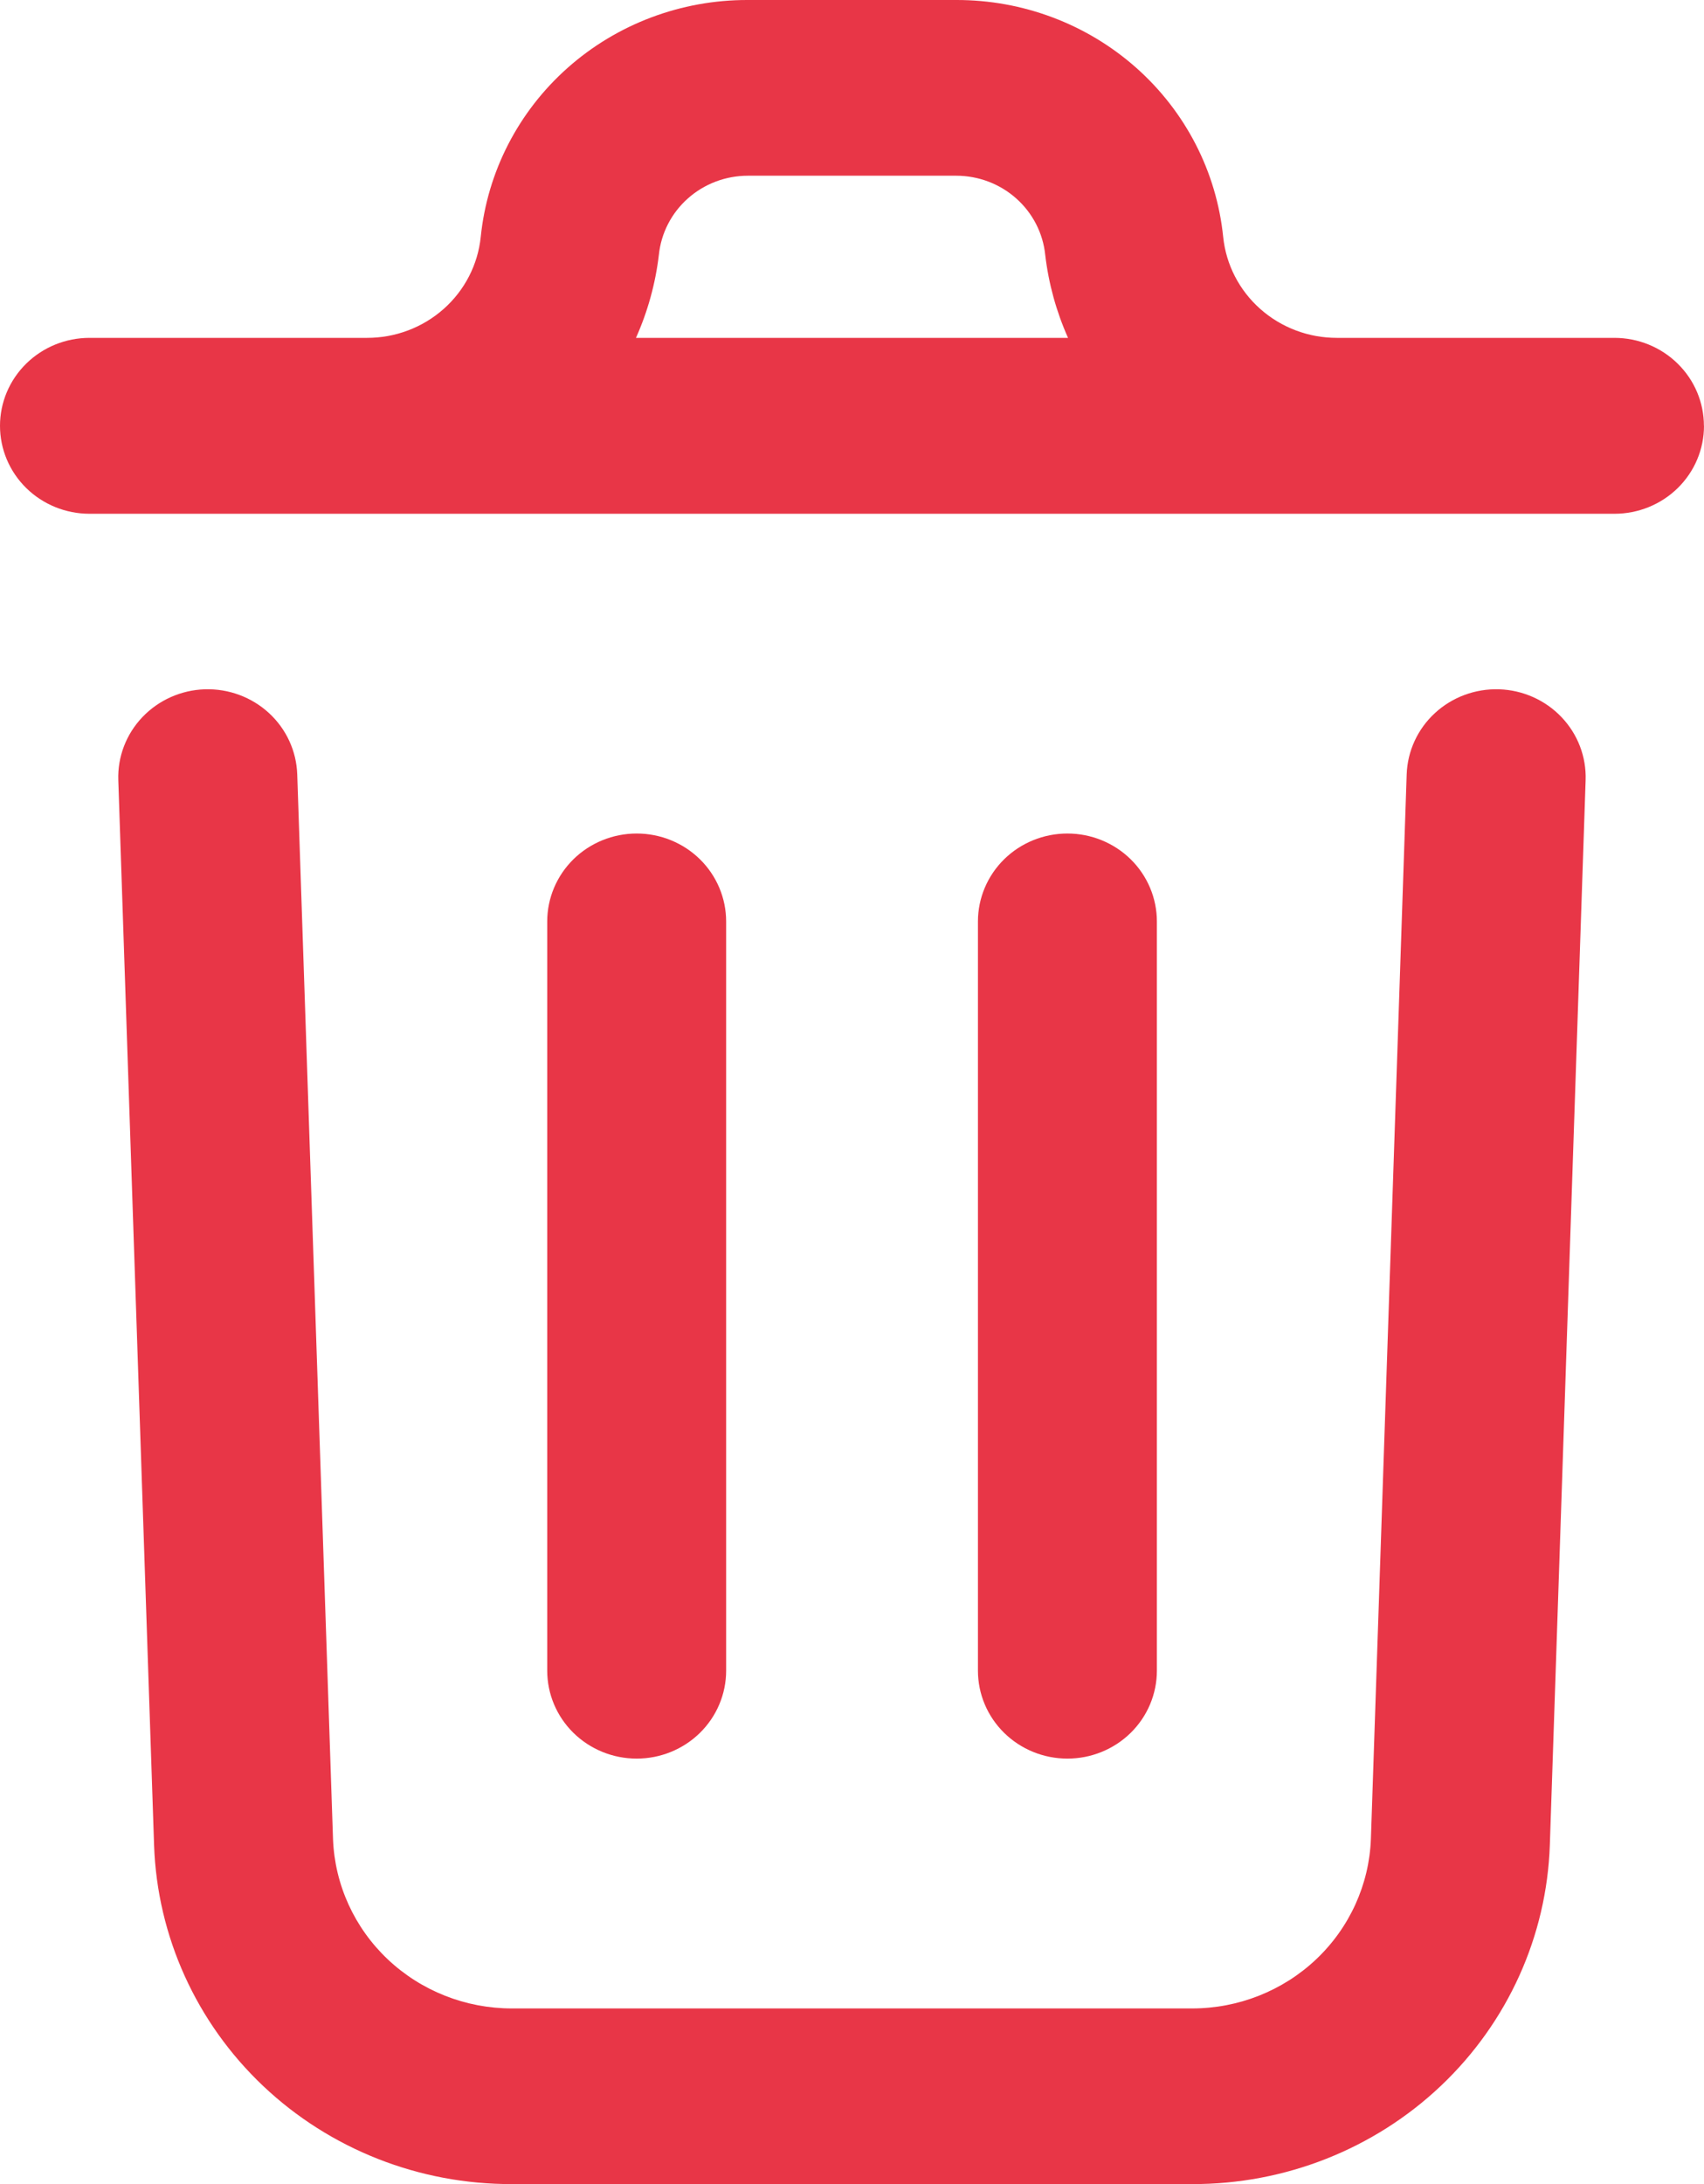 <svg width="64" height="82" viewBox="0 0 64 82" fill="none" xmlns="http://www.w3.org/2000/svg">
<path d="M59.554 29.29L58.21 69.265C58.095 72.689 56.628 75.933 54.118 78.311C51.608 80.689 48.254 82.012 44.768 82H19.229C15.745 82.012 12.393 80.691 9.883 78.316C7.374 75.941 5.905 72.699 5.787 69.278L4.443 29.29C4.413 28.415 4.739 27.563 5.348 26.924C5.958 26.284 6.801 25.908 7.692 25.879C8.583 25.851 9.45 26.171 10.101 26.77C10.752 27.368 11.134 28.197 11.164 29.072L12.508 69.057C12.575 70.764 13.312 72.379 14.565 73.563C15.819 74.747 17.49 75.407 19.229 75.406H44.768C46.509 75.407 48.182 74.745 49.436 73.558C50.689 72.371 51.425 70.753 51.489 69.044L52.833 29.072C52.863 28.197 53.245 27.368 53.896 26.77C54.547 26.171 55.413 25.851 56.304 25.879C57.196 25.908 58.039 26.284 58.648 26.924C59.258 27.563 59.584 28.415 59.554 29.29ZM64 15.987C64 16.863 63.646 17.703 63.016 18.322C62.386 18.941 61.531 19.289 60.639 19.289H3.36C2.469 19.289 1.614 18.941 0.984 18.322C0.354 17.703 0 16.863 0 15.987C0 15.112 0.354 14.272 0.984 13.653C1.614 13.033 2.469 12.685 3.36 12.685H13.778C14.843 12.688 15.87 12.302 16.661 11.601C17.452 10.901 17.949 9.936 18.056 8.895C18.304 6.453 19.468 4.19 21.322 2.545C23.175 0.901 25.586 -0.006 28.083 3.34566e-05H35.913C38.411 -0.006 40.821 0.901 42.675 2.545C44.529 4.19 45.693 6.453 45.941 8.895C46.048 9.936 46.545 10.901 47.336 11.601C48.126 12.302 49.154 12.688 50.219 12.685H60.636C61.527 12.685 62.382 13.033 63.012 13.653C63.643 14.272 63.997 15.112 63.997 15.987H64ZM23.89 12.685H40.114C39.672 11.694 39.383 10.644 39.257 9.569C39.174 8.755 38.786 8 38.169 7.451C37.552 6.902 36.749 6.598 35.917 6.597H28.087C27.254 6.598 26.452 6.902 25.835 7.451C25.217 8 24.83 8.755 24.746 9.569C24.619 10.644 24.329 11.694 23.886 12.685H23.89ZM27.273 62.711V34.596C27.273 33.721 26.919 32.881 26.289 32.261C25.659 31.642 24.804 31.294 23.913 31.294C23.022 31.294 22.167 31.642 21.537 32.261C20.907 32.881 20.553 33.721 20.553 34.596V62.724C20.553 63.6 20.907 64.44 21.537 65.059C22.167 65.678 23.022 66.026 23.913 66.026C24.804 66.026 25.659 65.678 26.289 65.059C26.919 64.44 27.273 63.6 27.273 62.724V62.711ZM43.451 62.711V34.596C43.451 33.721 43.097 32.881 42.467 32.261C41.836 31.642 40.982 31.294 40.09 31.294C39.199 31.294 38.344 31.642 37.714 32.261C37.084 32.881 36.73 33.721 36.73 34.596V62.724C36.73 63.6 37.084 64.44 37.714 65.059C38.344 65.678 39.199 66.026 40.09 66.026C40.982 66.026 41.836 65.678 42.467 65.059C43.097 64.44 43.451 63.6 43.451 62.724V62.711Z" fill="#E83647"/>
</svg>
